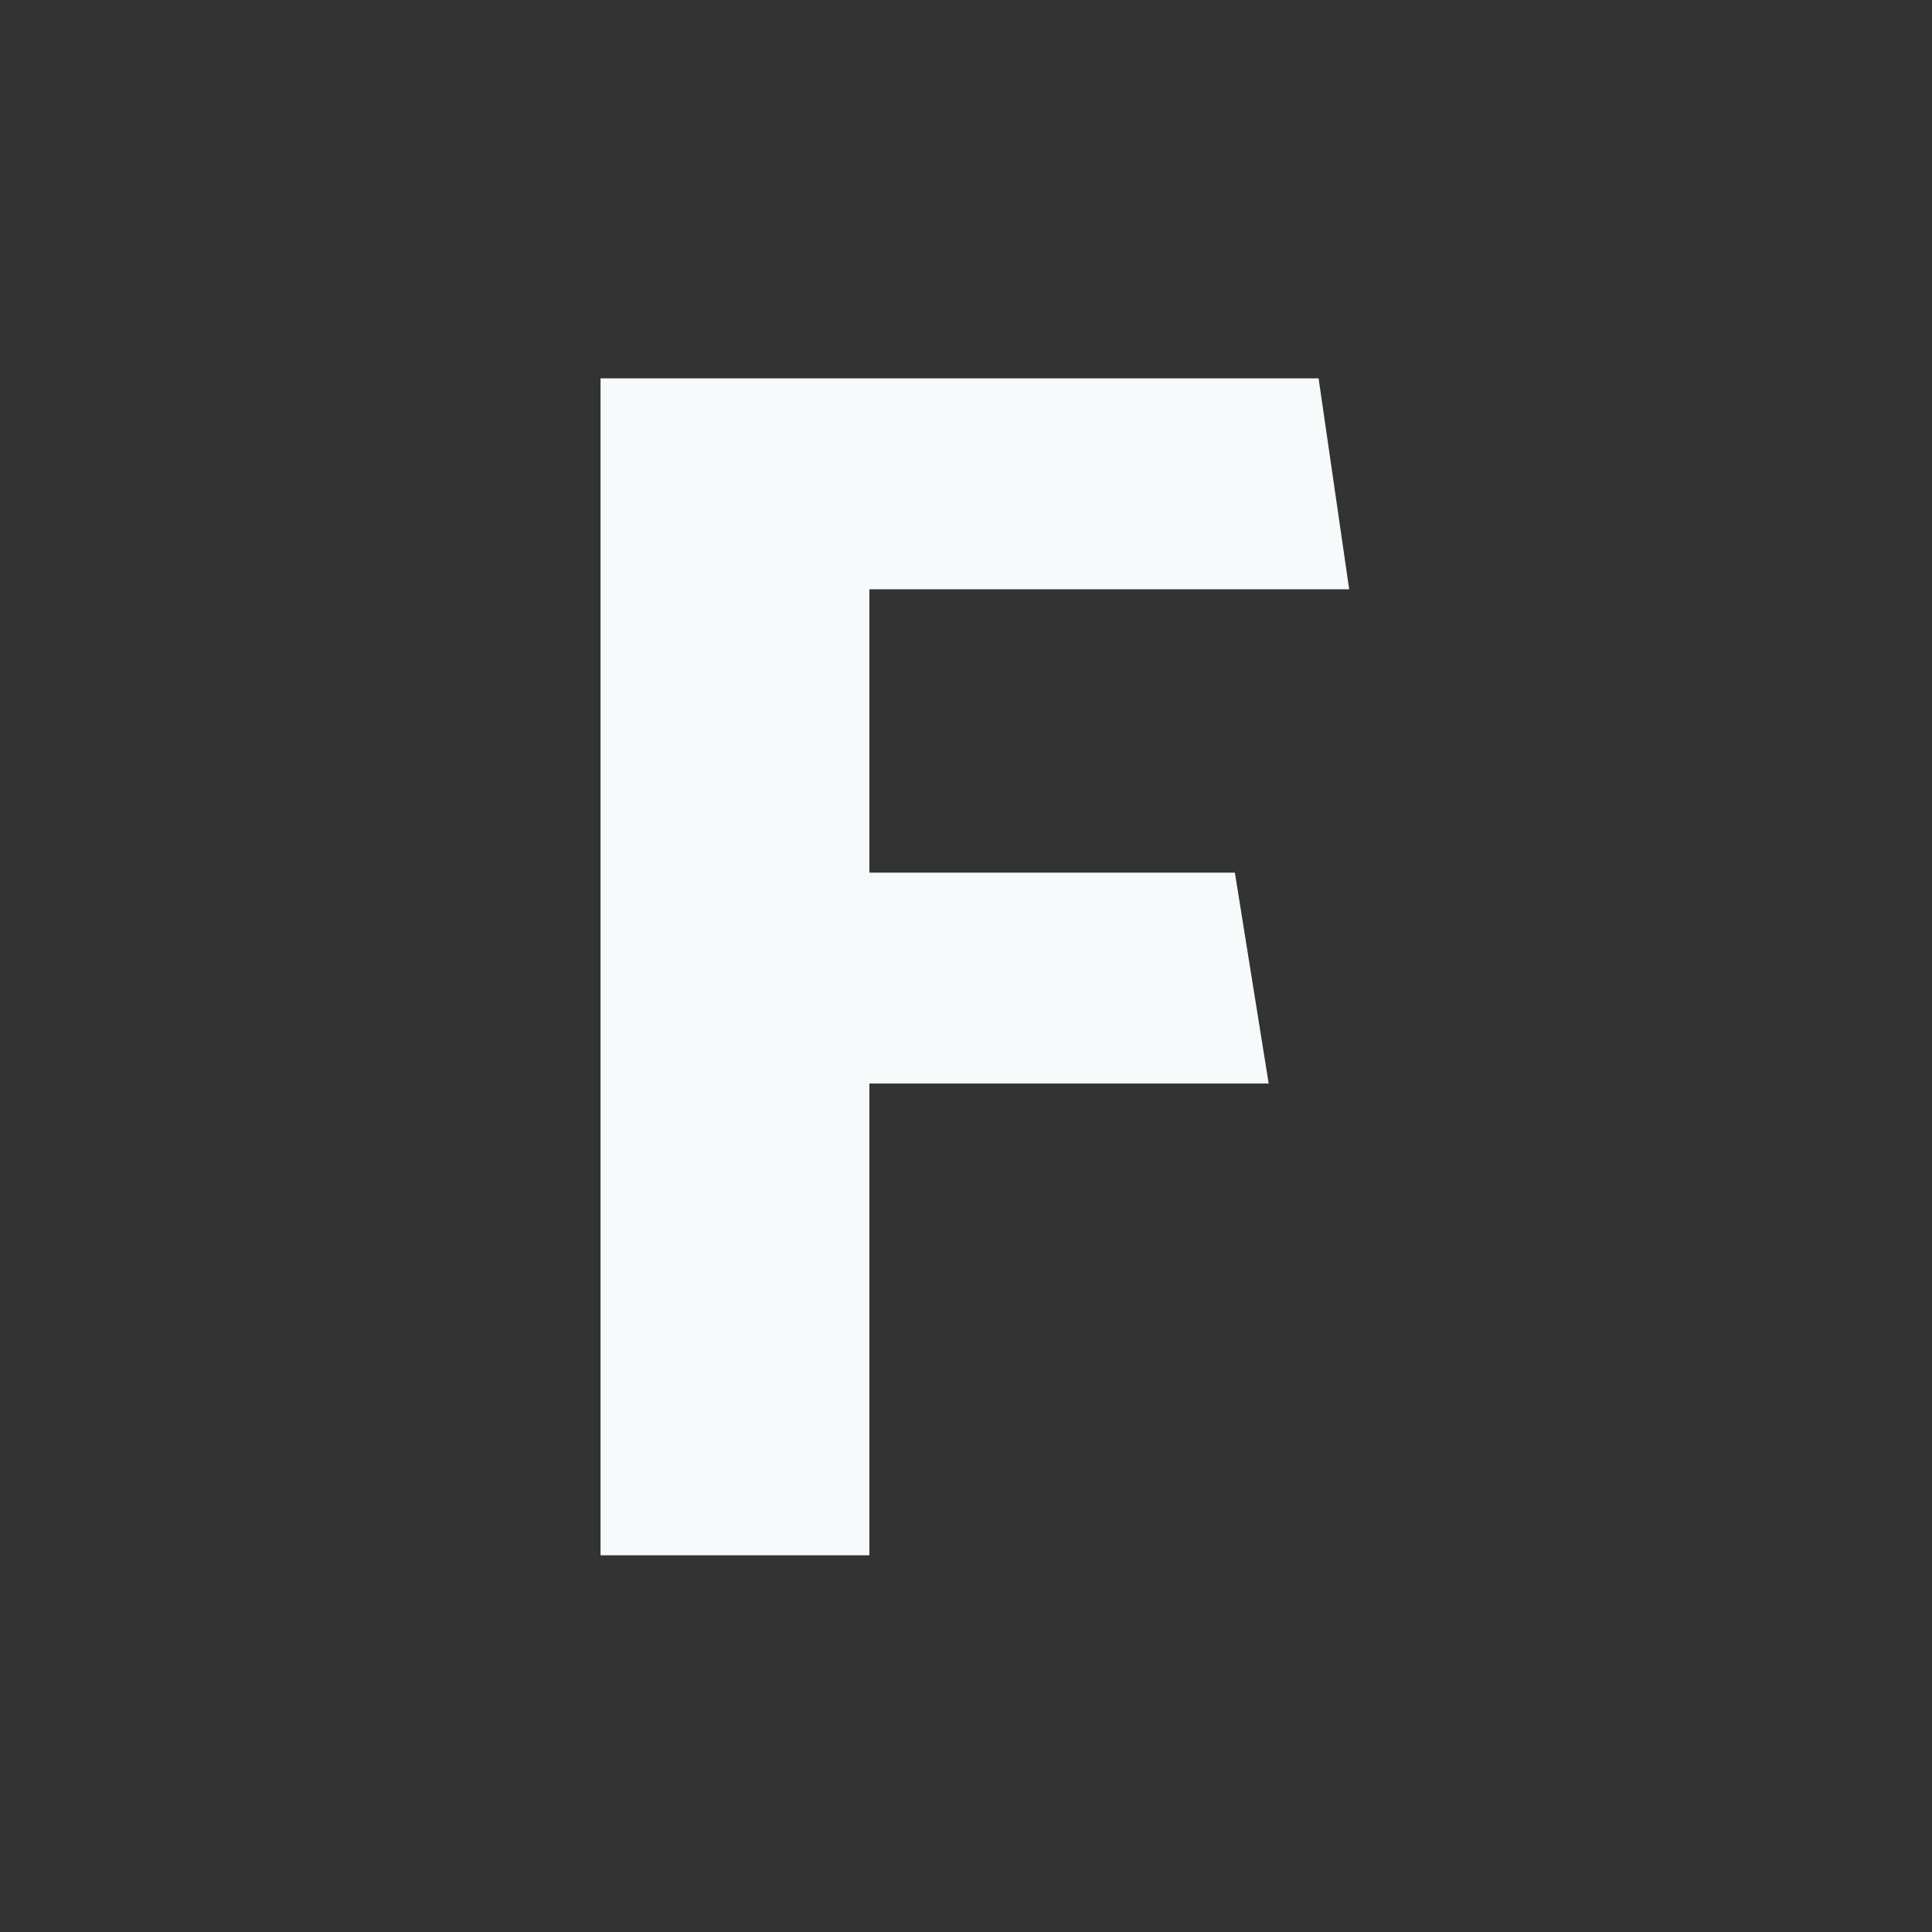 <?xml version="1.0" encoding="utf-8"?>
<!-- Generator: Adobe Illustrator 19.0.0, SVG Export Plug-In . SVG Version: 6.00 Build 0)  -->
<svg version="1.1" id="Layer_1" xmlns="http://www.w3.org/2000/svg" xmlns:xlink="http://www.w3.org/1999/xlink" x="0px" y="0px"
	 viewBox="0 0 120 120" style="enable-background:new 0 0 120 120;" xml:space="preserve">
<rect x="0" y="0" width="120" height="120" fill="#333333" stroke="none"/>
<style type="text/css">
	.st0{fill:#F6FAFB;}
</style>
<g id="XMLID_3_">
	<path id="XMLID_4_" class="st0" d="M78.8,67.3H54v29.3H37.3V23.5h44.6l1.9,13.1H54v17.6h22.7L78.8,67.3z"/>
</g>
</svg>
